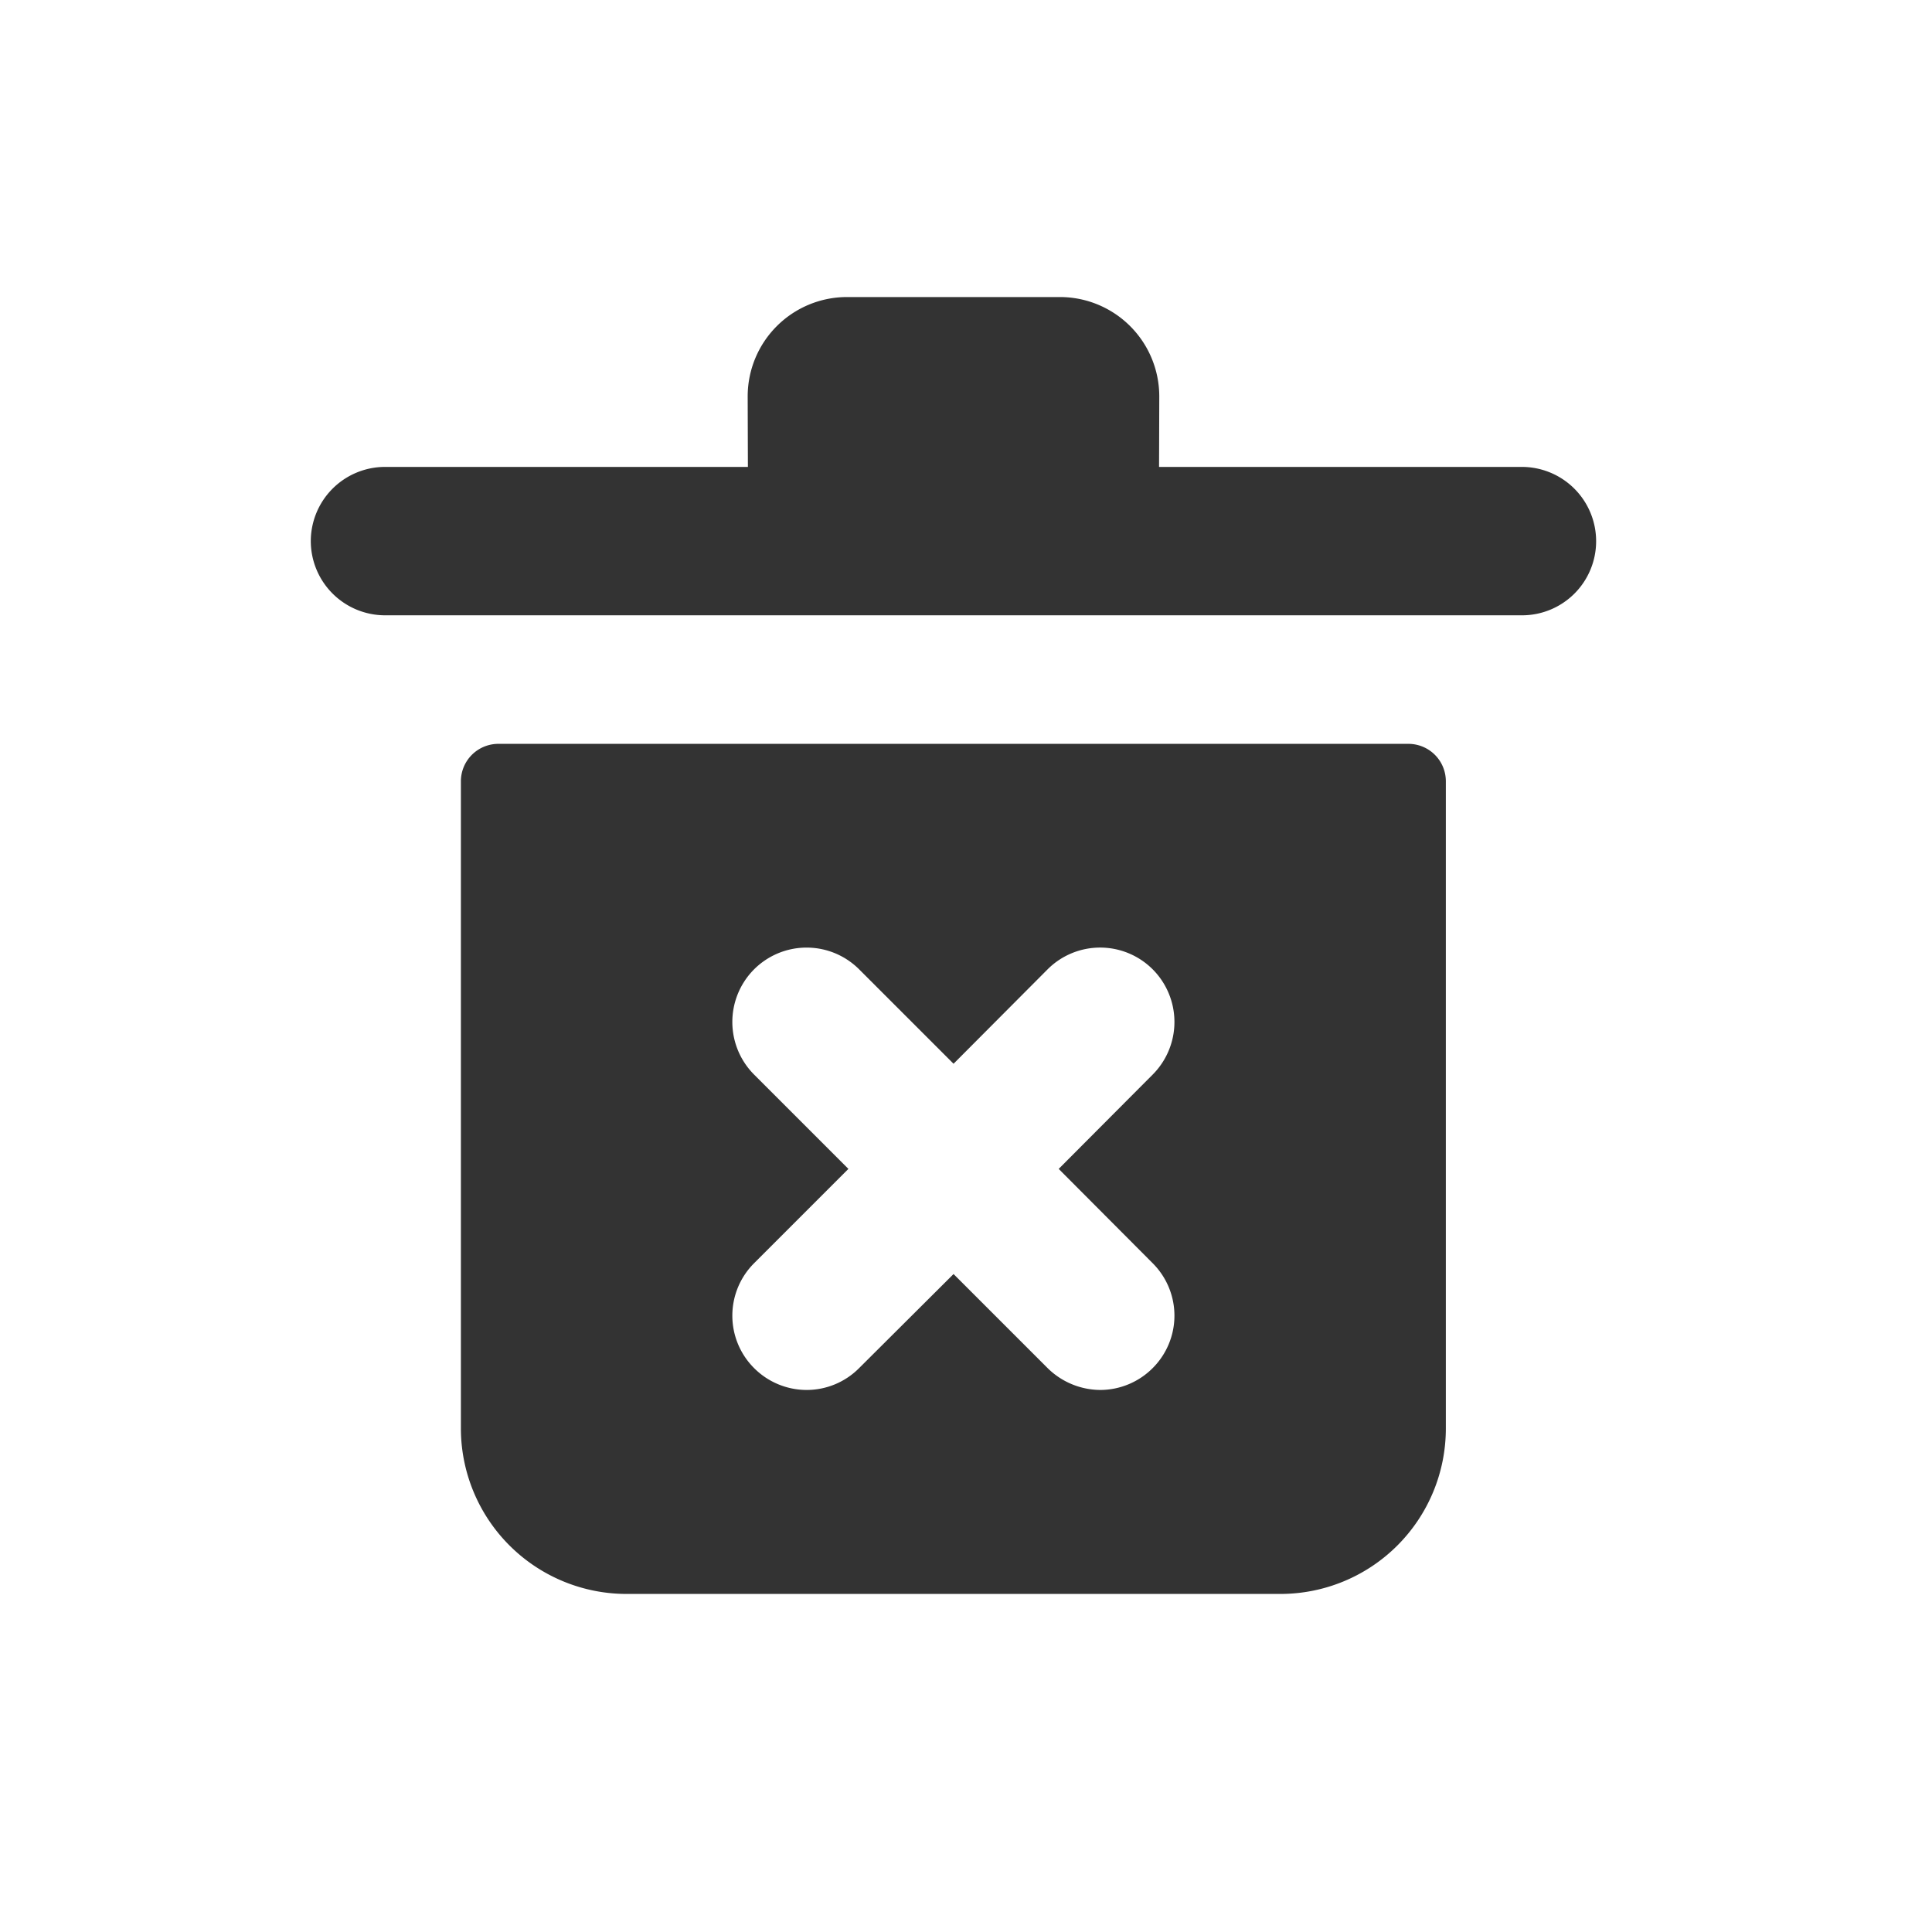 <?xml version="1.0" standalone="no"?><!DOCTYPE svg PUBLIC "-//W3C//DTD SVG 1.1//EN" "http://www.w3.org/Graphics/SVG/1.1/DTD/svg11.dtd"><svg class="icon" width="32px" height="32.00px" viewBox="0 0 1024 1024" version="1.1" xmlns="http://www.w3.org/2000/svg"><path fill="#333333" d="M746.437 394.26h-482.265a19.85 19.85 0 0 0-19.889 19.889v343.828a87.847 87.847 0 0 0 88.438 86.843h345.974a87.69 87.69 0 0 0 87.631-87.631v-343.04a19.83 19.83 0 0 0-19.889-19.889z m-135.463 275.298a39.266 39.266 0 0 1 0 55.532 39.385 39.385 0 0 1-27.786 11.618 40.074 40.074 0 0 1-27.963-11.618l-49.822-49.822-50.018 49.822a39.188 39.188 0 0 1-27.766 11.618 39.385 39.385 0 0 1-27.963-11.618 39.266 39.266 0 0 1 0-55.532l50.018-50.018-50.018-50.018a39.503 39.503 0 0 1 0-55.729 39.385 39.385 0 0 1 55.729 0l50.018 50.018 49.822-50.018a39.385 39.385 0 0 1 55.749 0 39.503 39.503 0 0 1 0 55.729l-49.841 50.018z"  /><path fill="#333333" d="M806.715 326.124a39.266 39.266 0 0 0 39.266-39.266 39.385 39.385 0 0 0-39.266-39.385H204.012a39.385 39.385 0 0 0-39.286 39.385 39.385 39.385 0 0 0 39.286 39.266h588.15z"  /><path fill="#333333" d="M614.439 210.058a52.677 52.677 0 0 0-52.598-52.618h-112.955a52.657 52.657 0 0 0-52.598 52.618s0.138 50.609 0.197 51.2h217.758c0.059-0.591 0.197-51.2 0.197-51.2z"  /></svg>